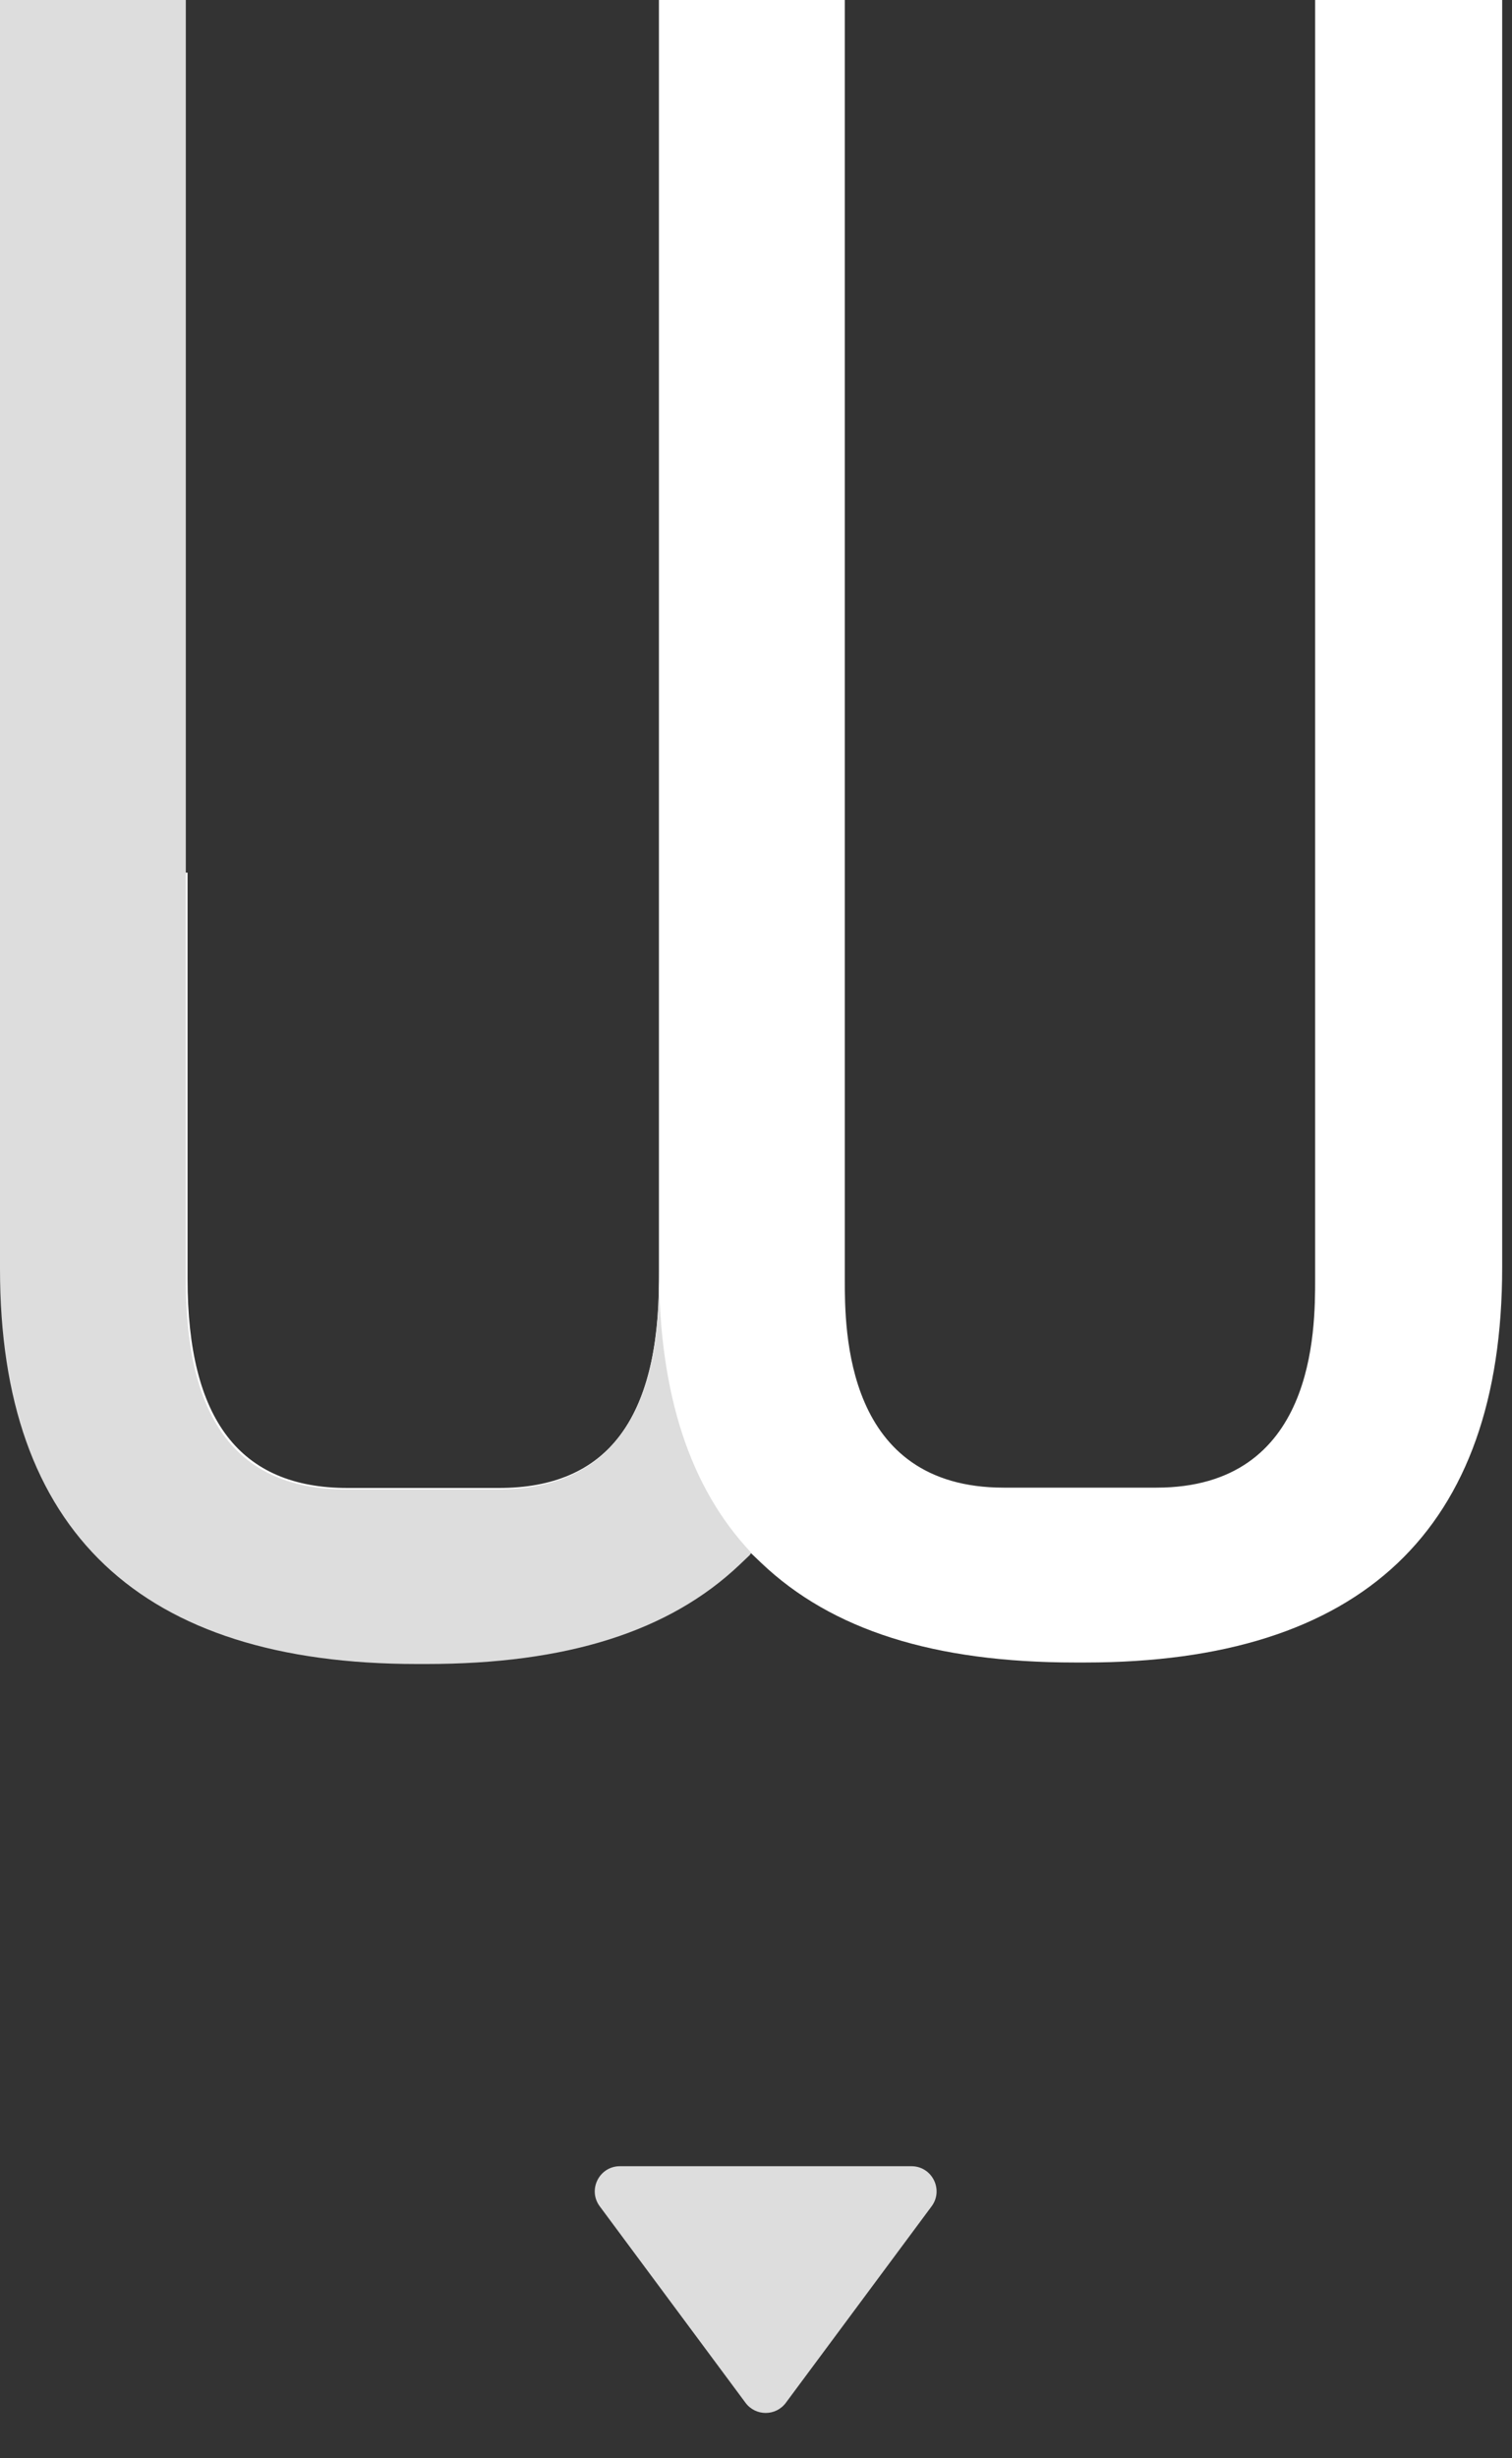 <svg width="40" height="65" viewBox="0 0 40 65" fill="none" xmlns="http://www.w3.org/2000/svg">
<rect x="0" y="0" width="40" height="65" fill="#333333" stroke="none"/>
<path d="M28.436 43.958C24.716 43.958 22.007 43.1 20.147 41.333L19.867 41.066L19.582 41.333C17.733 43.1 15.028 43.958 11.293 43.958H11.05C3.755 43.958 0.041 40.442 0.041 33.514L0.041 23.074H4.962L4.962 33.817C4.962 37.536 6.346 39.344 9.195 39.344H13.2C16.049 39.344 17.432 37.536 17.432 33.826L17.432 -201.489H22.349L22.349 33.817C22.349 35.173 22.349 39.335 26.555 39.335H30.591C34.792 39.335 34.792 35.182 34.792 33.817L34.792 -206.267H39.74L39.74 33.514C39.74 40.442 36.031 43.958 28.71 43.958H28.436Z" fill="white"/>
<path d="M19.837 41.106C19.848 41.089 19.864 41.075 19.883 41.065C18.241 39.334 17.443 36.849 17.433 33.599V33.861C17.433 37.572 16.003 39.38 13.159 39.38H9.149C6.305 39.38 4.916 37.572 4.916 33.861L4.916 -211H0L0 33.559C0 40.487 3.709 43.998 11.035 43.998H11.273C14.993 43.998 17.702 43.14 19.562 41.377L19.847 41.106H19.837Z" fill="#DDDDDD"/>
<path d="M20.789 63.533C20.524 63.89 19.988 63.89 19.723 63.533L15.866 58.337C15.541 57.899 15.854 57.277 16.4 57.277L24.112 57.277C24.658 57.277 24.971 57.899 24.646 58.337L20.789 63.533Z" fill="#DDDDDD"/>
</svg>
